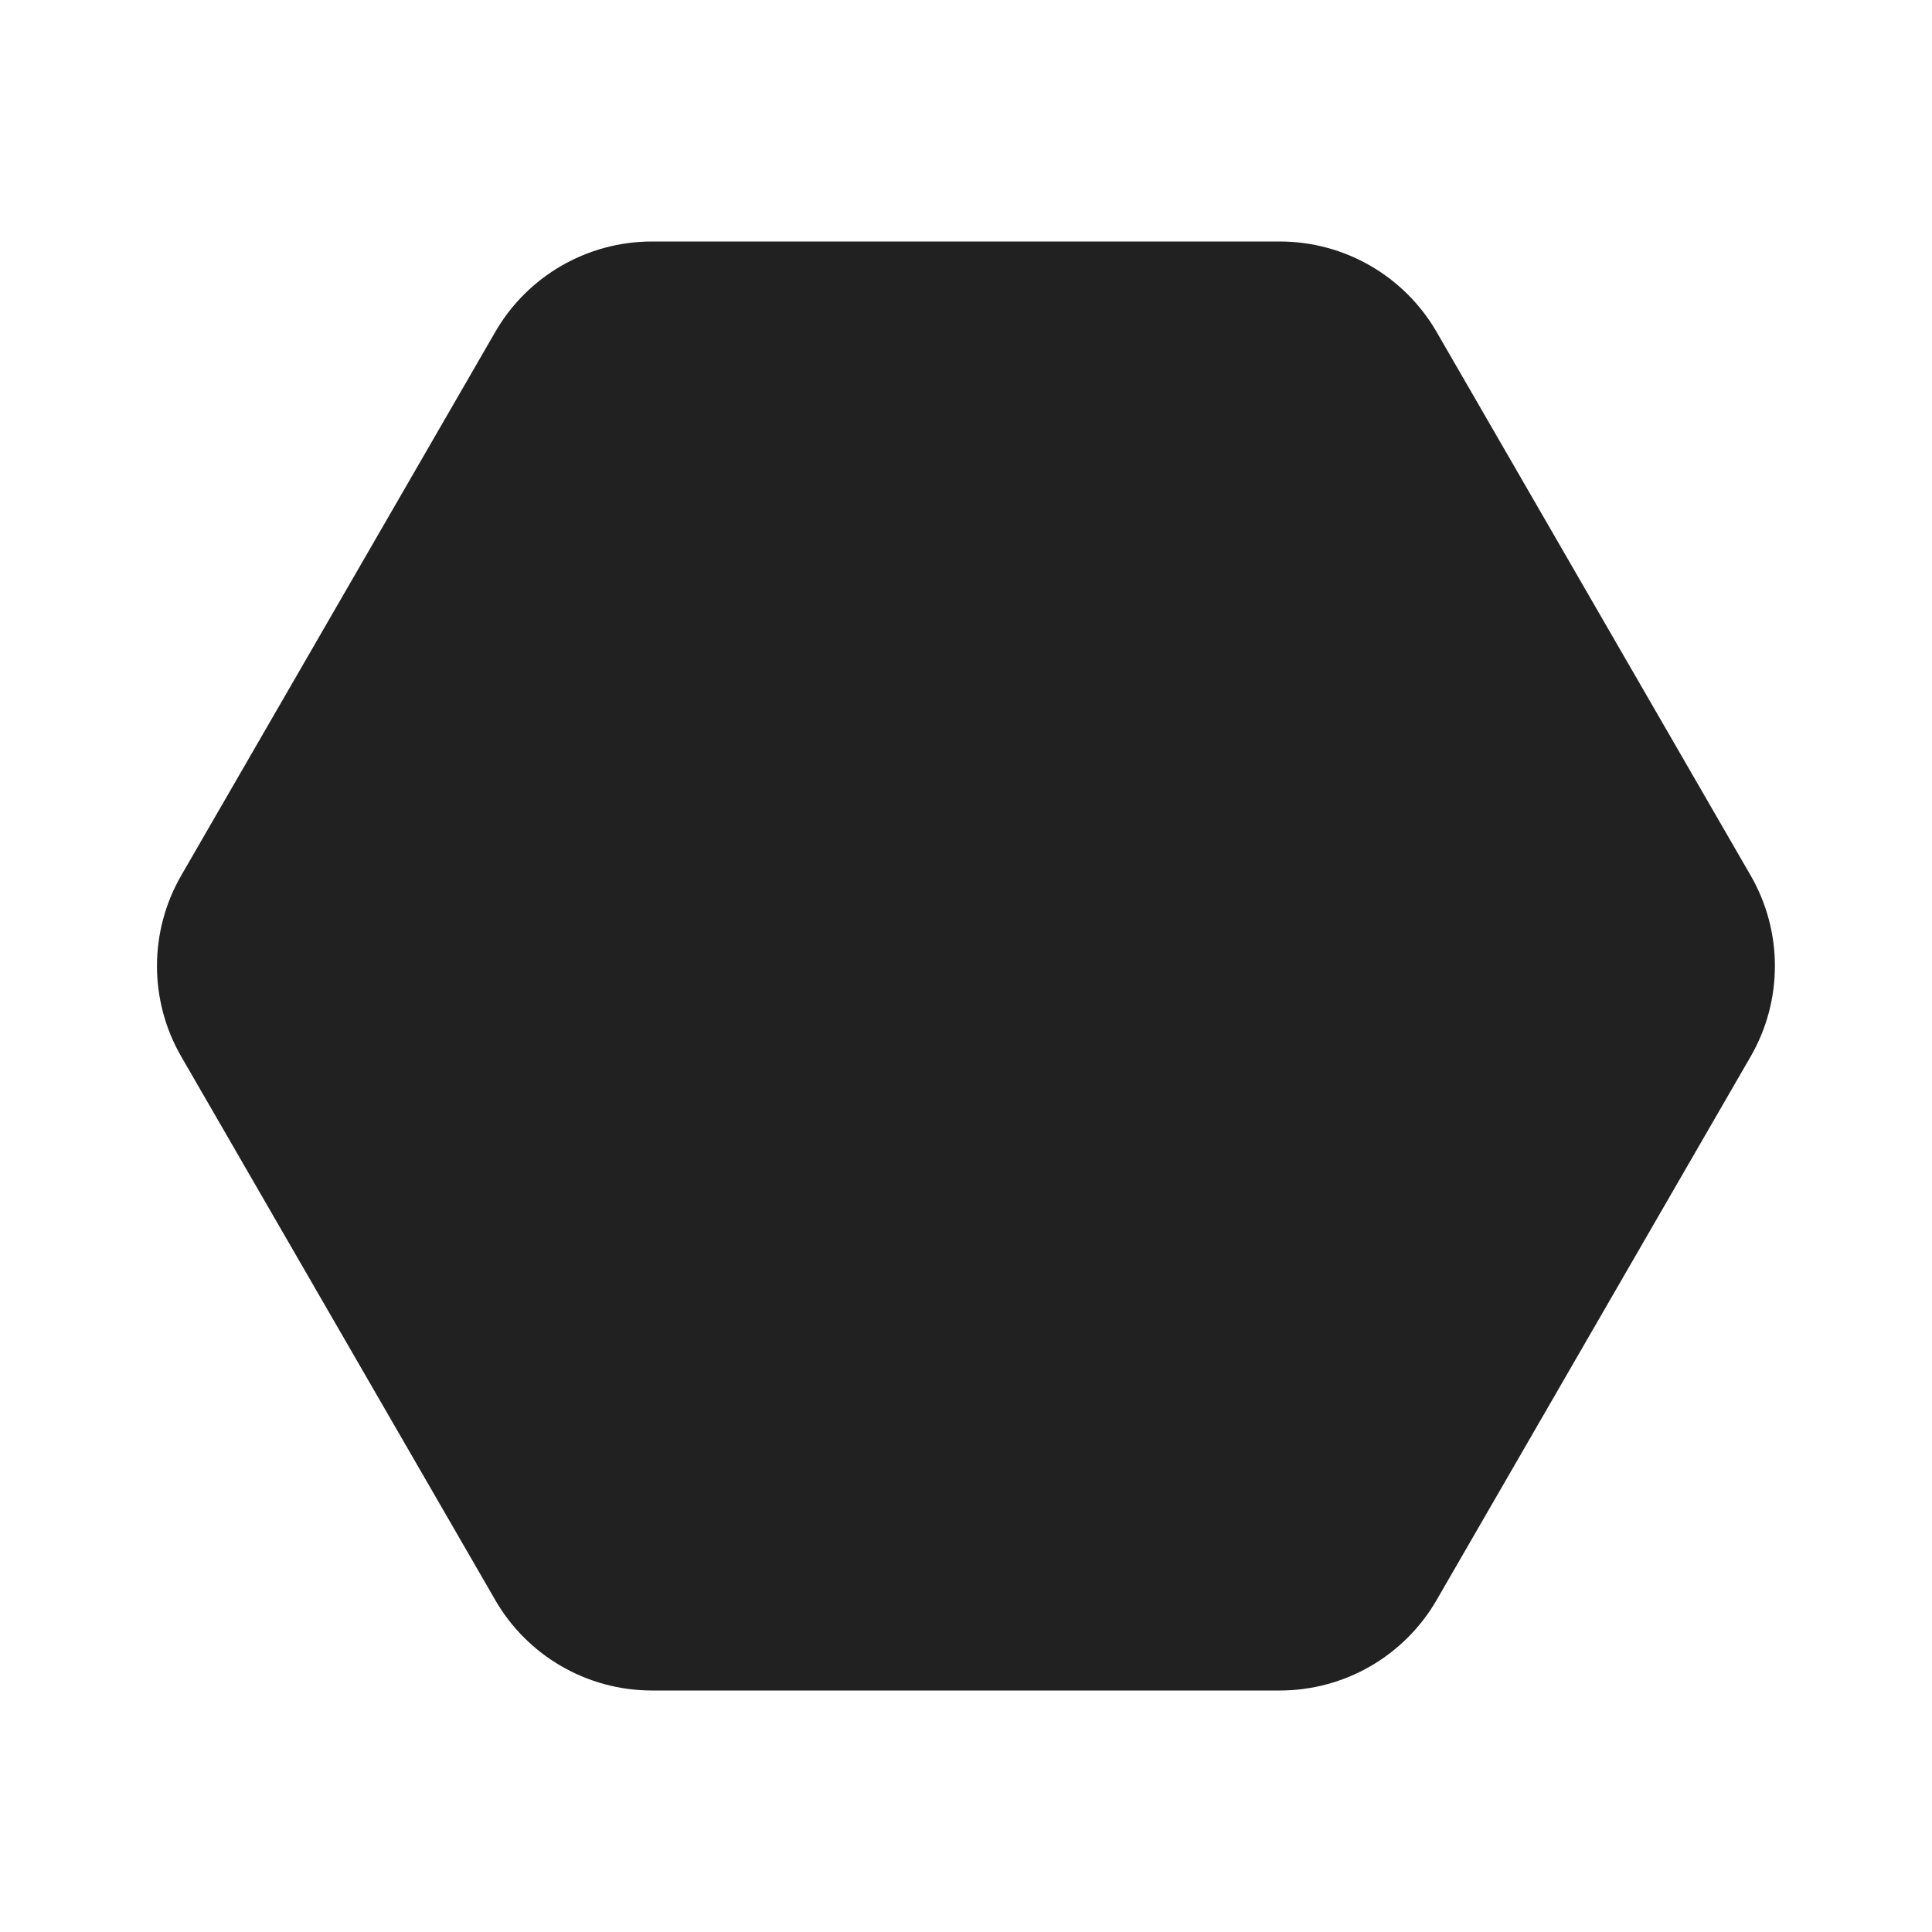 <svg width="16" height="16" viewBox="0 0 16 16" fill="none" xmlns="http://www.w3.org/2000/svg">
<path d="M5.399 2C4.864 2 4.368 2.286 4.101 2.75L1.501 7.25C1.233 7.714 1.233 8.286 1.501 8.75L4.101 13.25C4.368 13.714 4.864 14 5.399 14H10.599C11.135 14 11.63 13.714 11.898 13.25L14.498 8.75C14.766 8.286 14.766 7.714 14.498 7.25L11.898 2.75C11.63 2.286 11.135 2 10.599 2H5.399Z" fill="#212121"/>
</svg>
